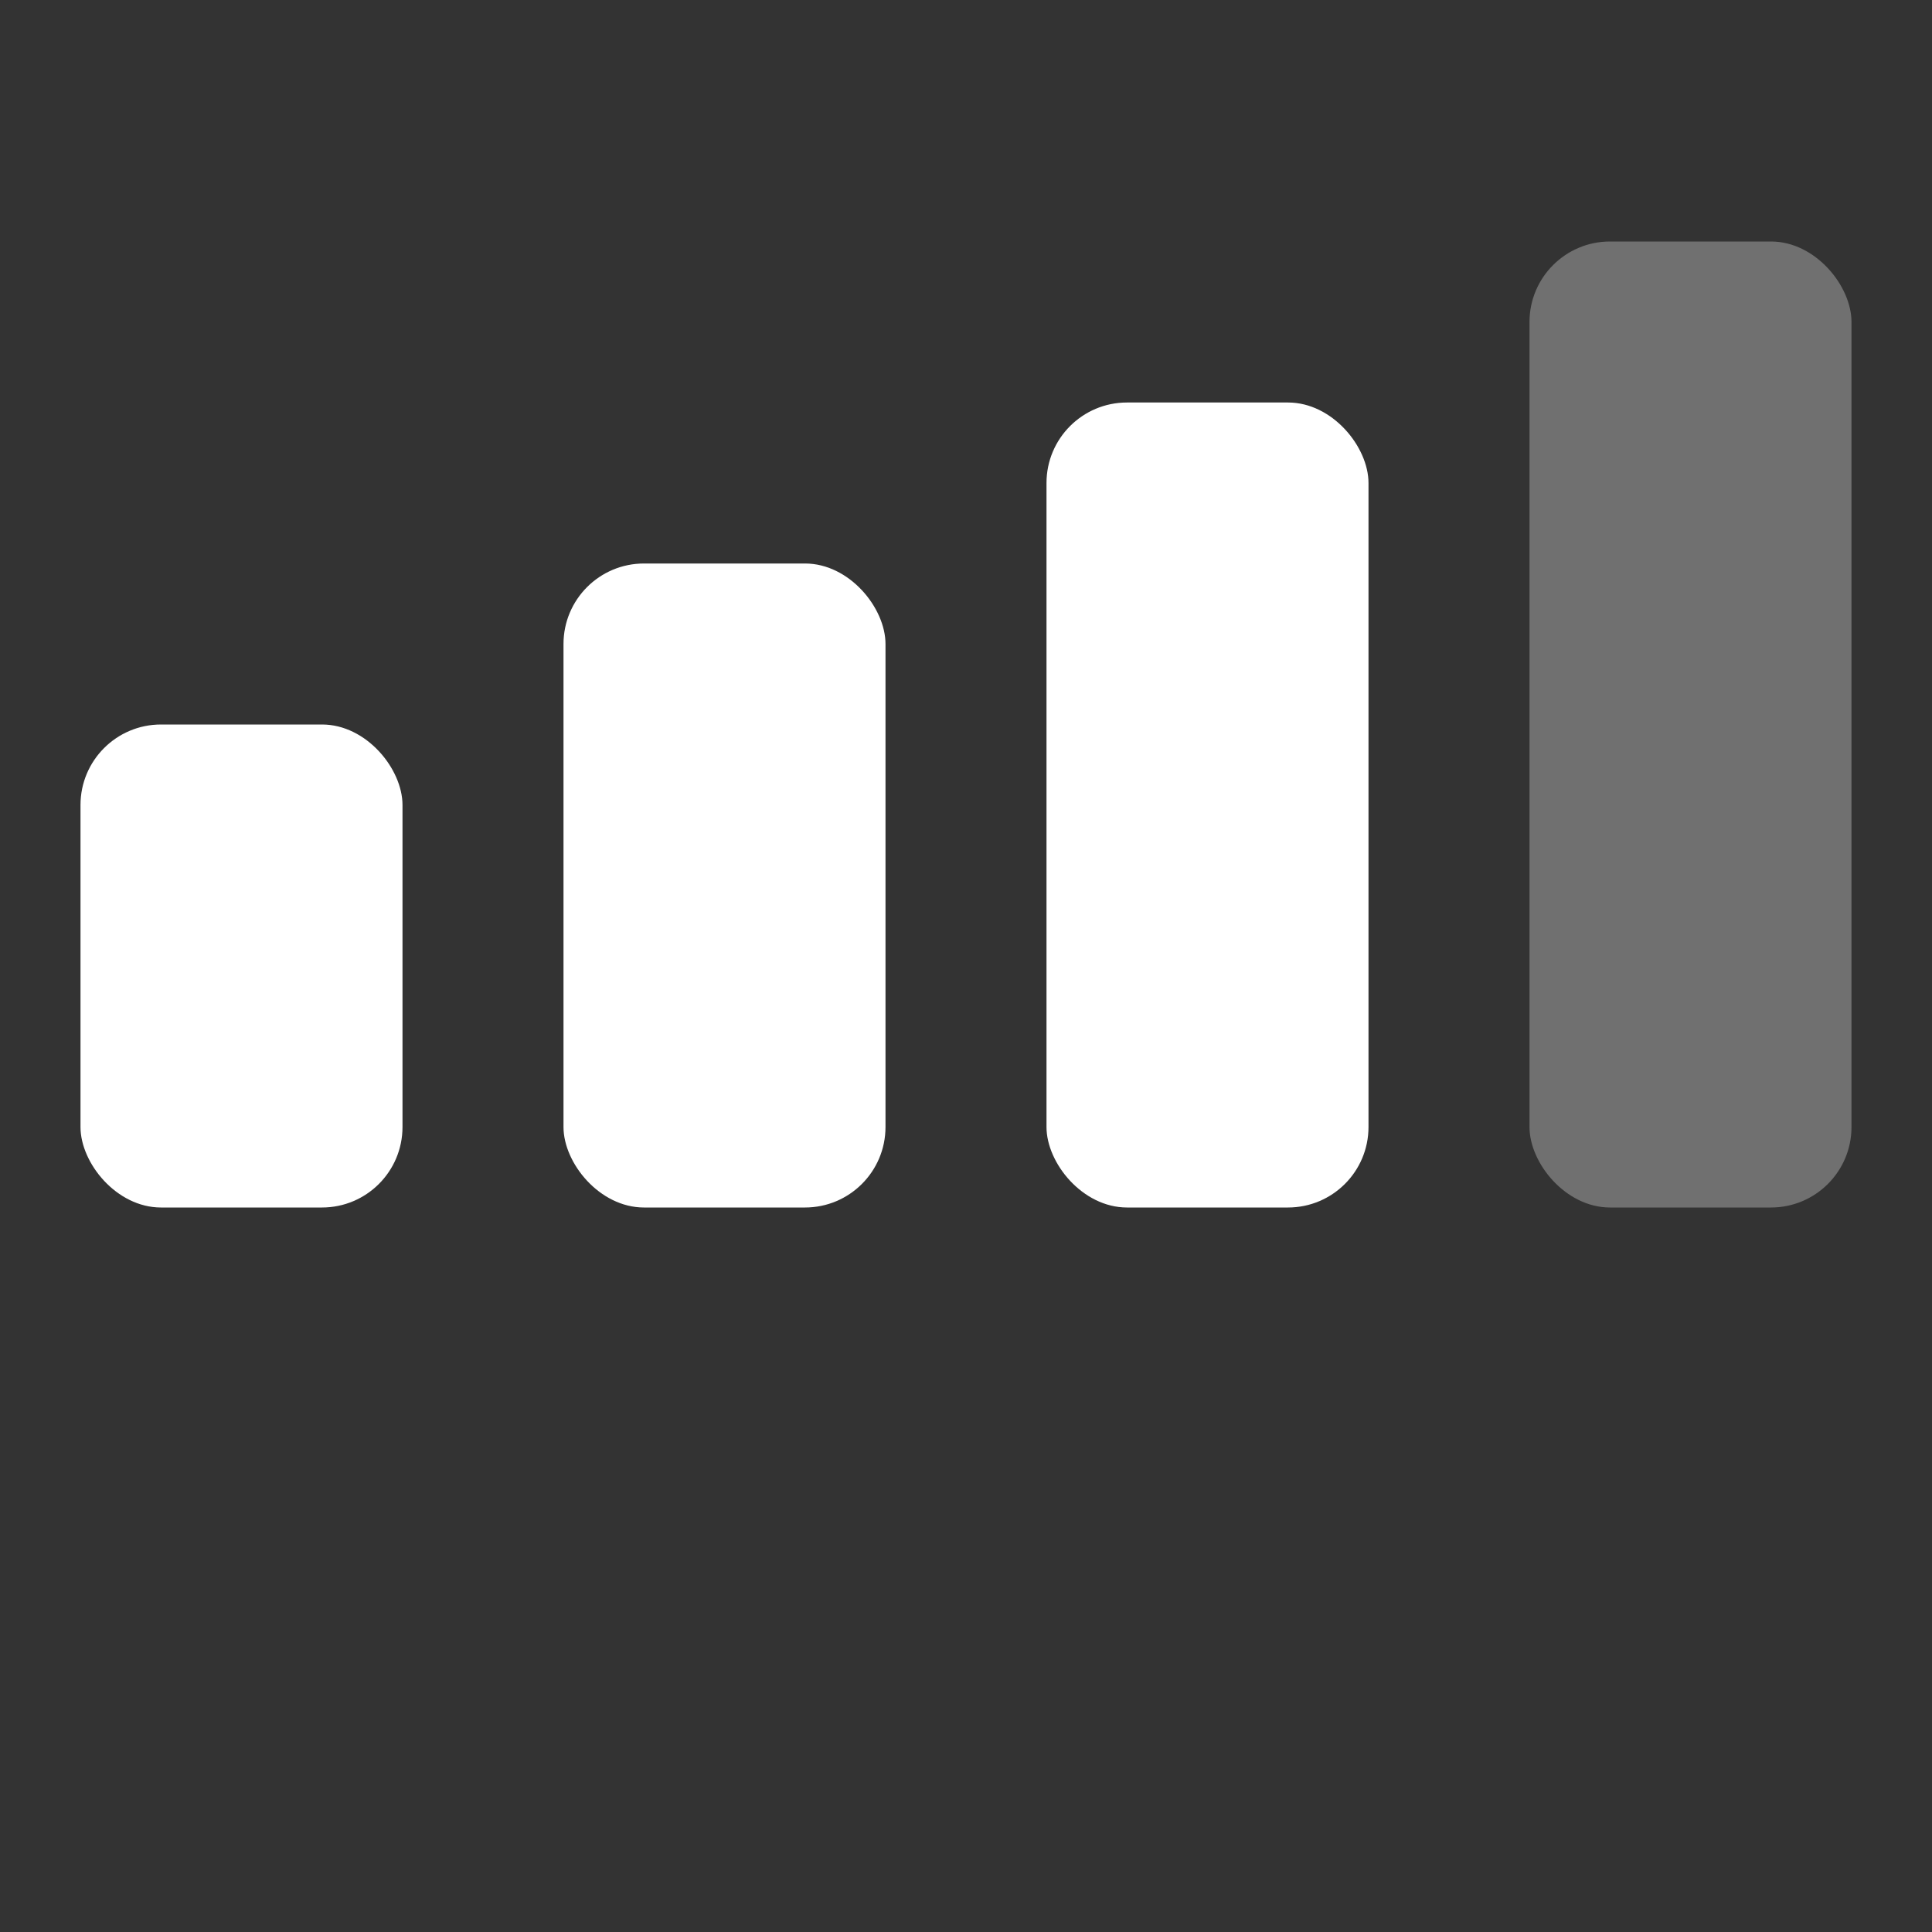 <svg width="40" height="40" viewBox="0 0 24 24" fill="none" xmlns="http://www.w3.org/2000/svg">
    <rect x="0" y="0" width="24" height="24" fill="#333333" stroke="none"/>
    <rect x="1" y="9" width="4" height="6" rx="1" fill="#FFFFFF" />
    <rect x="7" y="7" width="4" height="8" rx="1" fill="#FFFFFF" />
    <rect x="13" y="5" width="4" height="10" rx="1" fill="#FFFFFF" />
    <rect x="19" y="3" width="4" height="12" rx="1" fill="#FFFFFF" opacity="0.3" />
</svg>